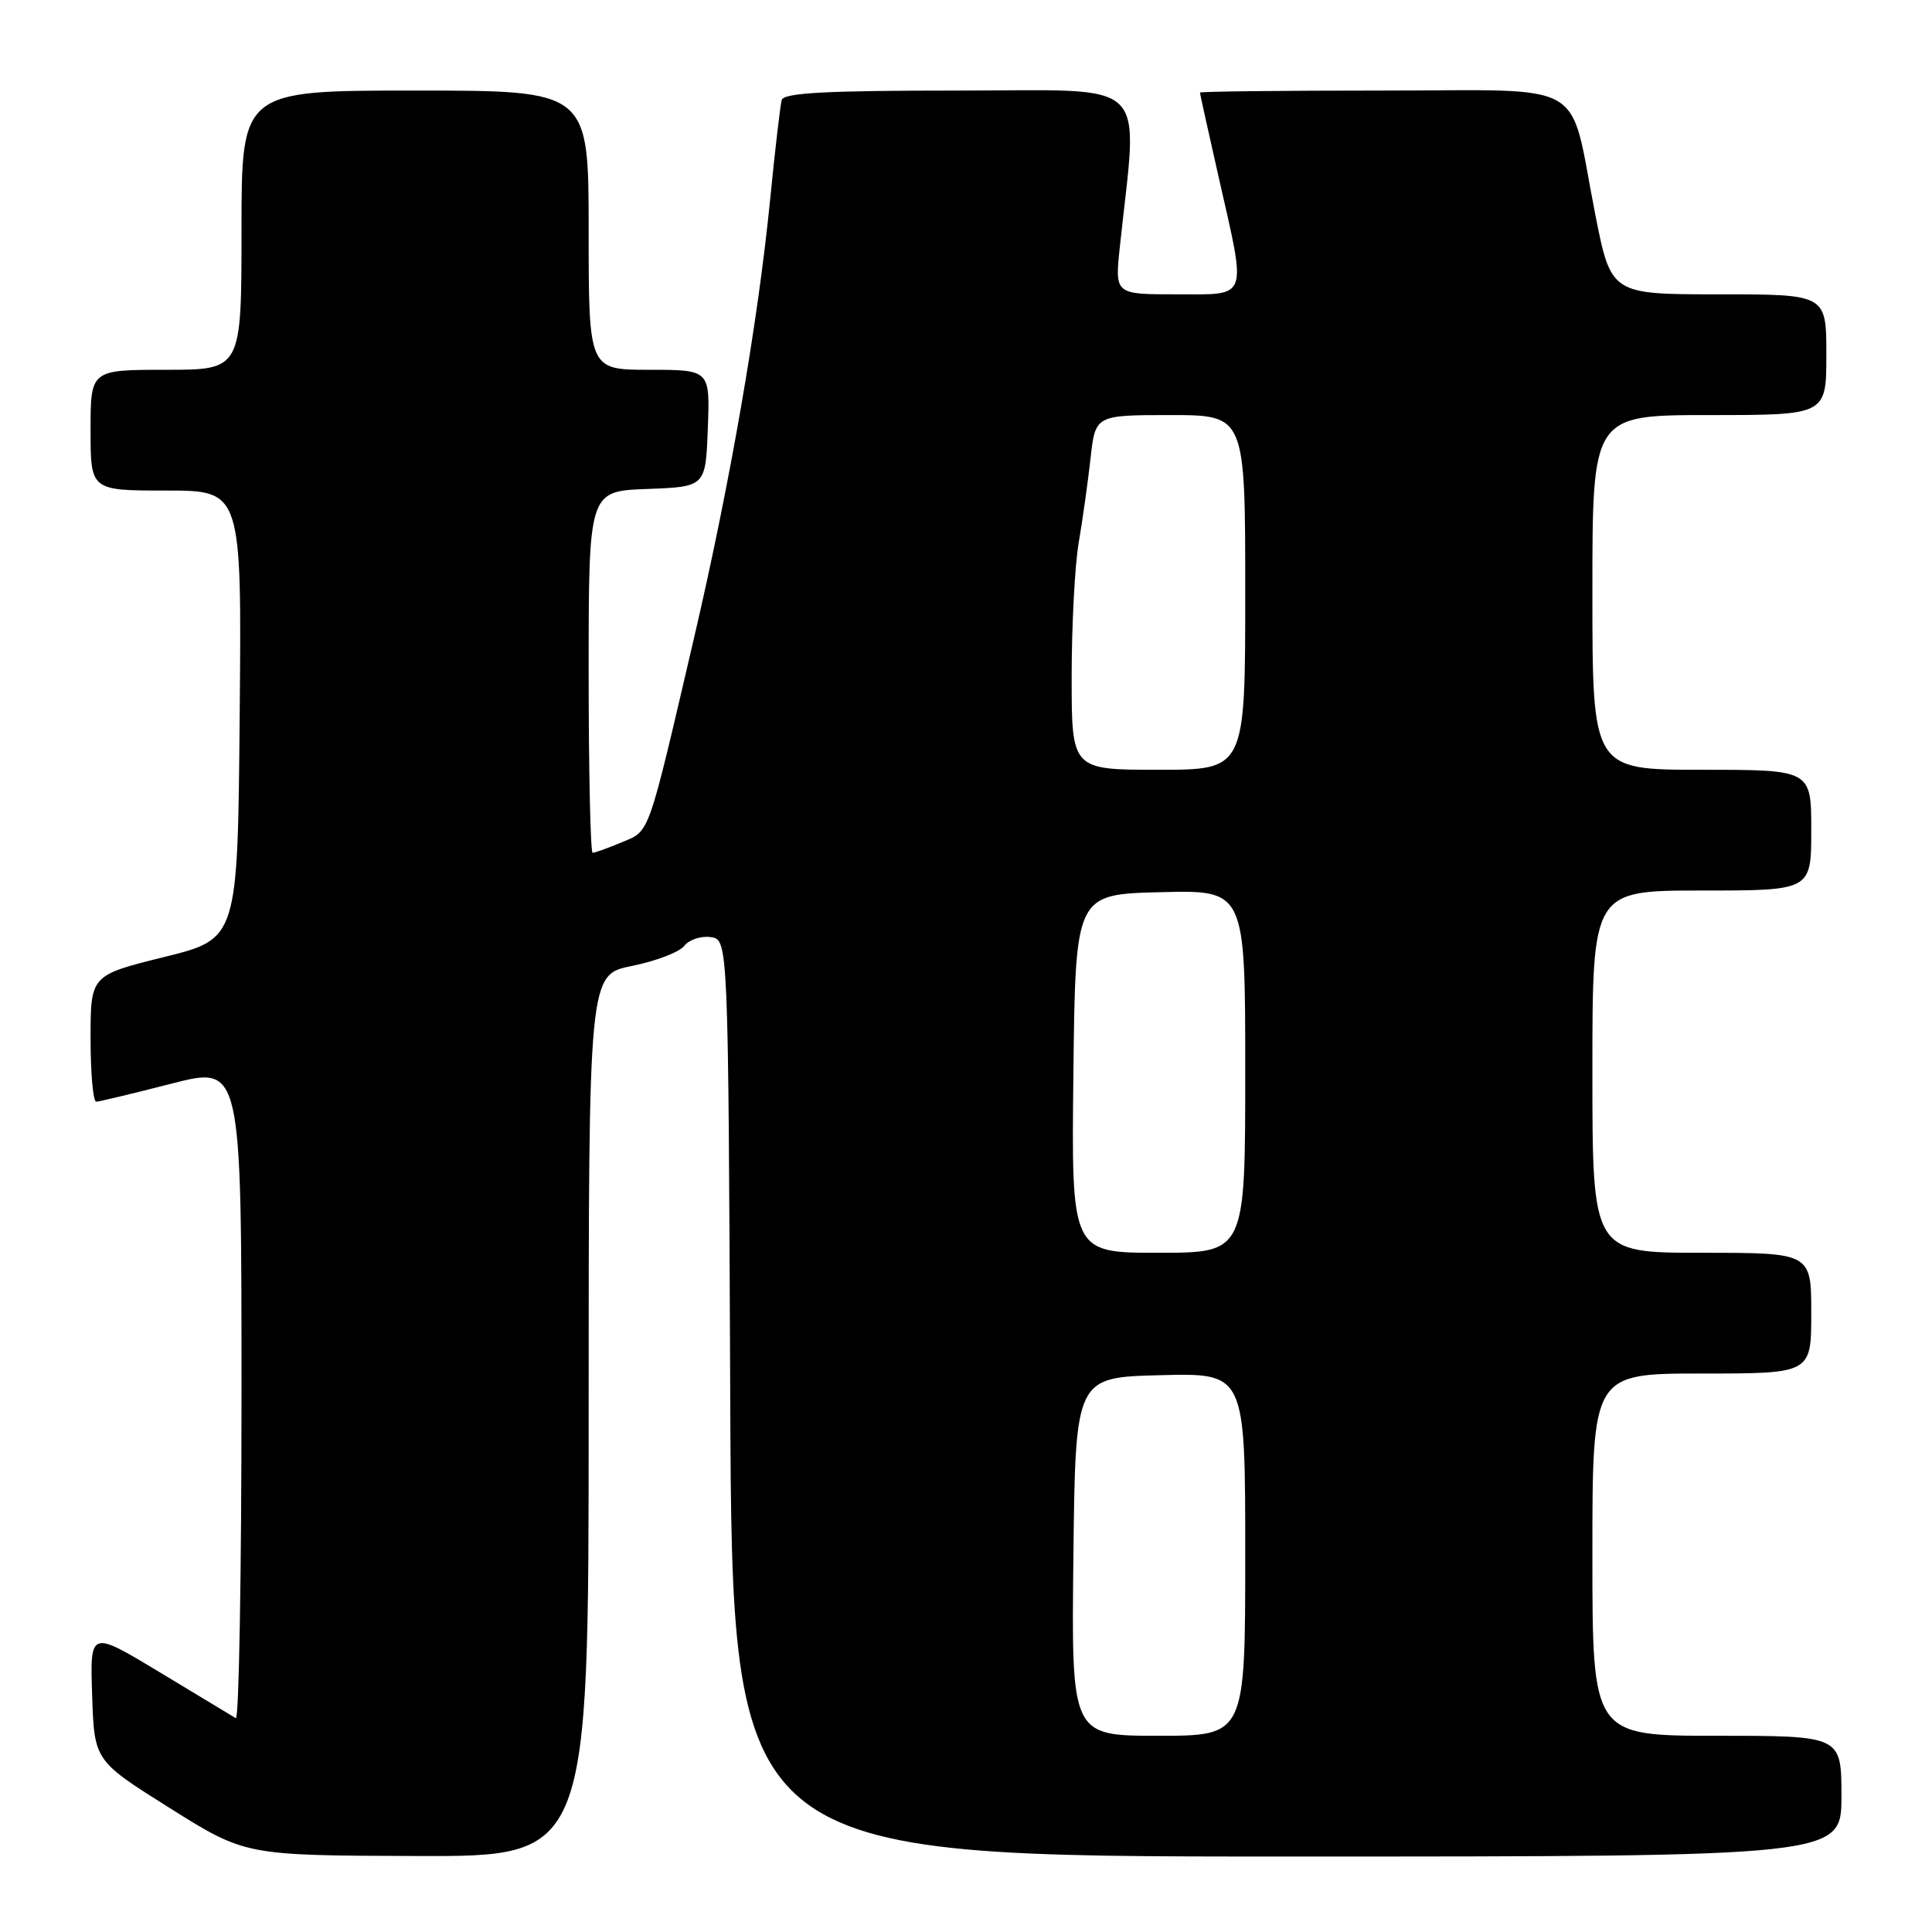 <?xml version="1.0" encoding="UTF-8" standalone="no"?>
<!DOCTYPE svg PUBLIC "-//W3C//DTD SVG 1.1//EN" "http://www.w3.org/Graphics/SVG/1.1/DTD/svg11.dtd" >
<svg xmlns="http://www.w3.org/2000/svg" xmlns:xlink="http://www.w3.org/1999/xlink" version="1.1" viewBox="0 0 256 256">
 <g >
 <path fill="currentColor"
d=" M 78.00 187.57 C 78.00 129.14 78.00 129.14 83.75 127.99 C 86.91 127.35 90.03 126.16 90.67 125.33 C 91.31 124.51 92.89 123.99 94.17 124.17 C 96.50 124.50 96.50 124.50 96.76 185.25 C 97.02 246.00 97.02 246.00 170.51 246.00 C 244.00 246.00 244.00 246.00 244.00 238.00 C 244.00 230.00 244.00 230.00 227.50 230.00 C 211.00 230.00 211.00 230.00 211.00 206.00 C 211.00 182.00 211.00 182.00 225.50 182.00 C 240.00 182.00 240.00 182.00 240.00 174.00 C 240.00 166.00 240.00 166.00 225.50 166.00 C 211.00 166.00 211.00 166.00 211.00 142.00 C 211.00 118.00 211.00 118.00 225.50 118.00 C 240.00 118.00 240.00 118.00 240.00 110.00 C 240.00 102.00 240.00 102.00 225.50 102.00 C 211.00 102.00 211.00 102.00 211.00 78.50 C 211.00 55.00 211.00 55.00 226.50 55.00 C 242.00 55.00 242.00 55.00 242.00 47.00 C 242.00 39.00 242.00 39.00 227.73 39.00 C 213.46 39.00 213.46 39.00 211.35 28.25 C 207.81 10.21 210.94 12.00 183.02 12.00 C 169.81 12.00 159.00 12.12 159.00 12.27 C 159.00 12.42 160.12 17.48 161.49 23.52 C 165.21 39.93 165.55 39.00 155.86 39.00 C 147.72 39.00 147.72 39.00 148.38 32.75 C 150.80 9.97 152.89 12.00 127.12 12.00 C 109.43 12.00 103.85 12.30 103.58 13.25 C 103.39 13.94 102.69 19.90 102.04 26.50 C 100.43 42.76 96.74 64.04 91.97 84.50 C 85.75 111.17 86.15 110.04 82.38 111.61 C 80.56 112.38 78.82 113.00 78.53 113.00 C 78.24 113.00 78.00 102.22 78.00 89.04 C 78.00 65.08 78.00 65.08 85.75 64.79 C 93.50 64.50 93.50 64.50 93.79 56.75 C 94.08 49.00 94.08 49.00 86.04 49.00 C 78.00 49.00 78.00 49.00 78.00 30.50 C 78.00 12.00 78.00 12.00 55.00 12.00 C 32.00 12.00 32.00 12.00 32.00 30.50 C 32.00 49.00 32.00 49.00 22.00 49.00 C 12.00 49.00 12.00 49.00 12.00 57.00 C 12.00 65.00 12.00 65.00 22.01 65.00 C 32.03 65.00 32.03 65.00 31.76 94.70 C 31.50 124.40 31.50 124.40 21.75 126.81 C 12.00 129.23 12.00 129.23 12.00 137.61 C 12.00 142.23 12.34 145.99 12.75 145.98 C 13.16 145.97 17.66 144.89 22.75 143.58 C 32.00 141.21 32.00 141.21 32.00 184.66 C 32.00 208.56 31.66 227.92 31.25 227.67 C 30.84 227.43 26.32 224.70 21.21 221.61 C 11.92 216.00 11.92 216.00 12.21 224.65 C 12.50 233.30 12.50 233.30 22.50 239.58 C 32.50 245.86 32.50 245.86 55.25 245.93 C 78.00 246.00 78.00 246.00 78.00 187.57 Z  M 142.23 206.25 C 142.50 182.50 142.50 182.50 153.75 182.22 C 165.00 181.93 165.00 181.93 165.00 205.97 C 165.00 230.00 165.00 230.00 153.48 230.00 C 141.96 230.00 141.96 230.00 142.23 206.25 Z  M 142.23 142.25 C 142.50 118.50 142.50 118.50 153.75 118.22 C 165.00 117.93 165.00 117.93 165.00 141.97 C 165.00 166.00 165.00 166.00 153.48 166.00 C 141.96 166.00 141.96 166.00 142.23 142.25 Z  M 142.00 89.68 C 142.00 82.91 142.42 74.92 142.93 71.93 C 143.44 68.95 144.15 63.91 144.50 60.75 C 145.14 55.00 145.14 55.00 155.07 55.00 C 165.00 55.00 165.00 55.00 165.00 78.50 C 165.00 102.00 165.00 102.00 153.50 102.00 C 142.00 102.00 142.00 102.00 142.00 89.68 Z "/>
</g>
</svg>